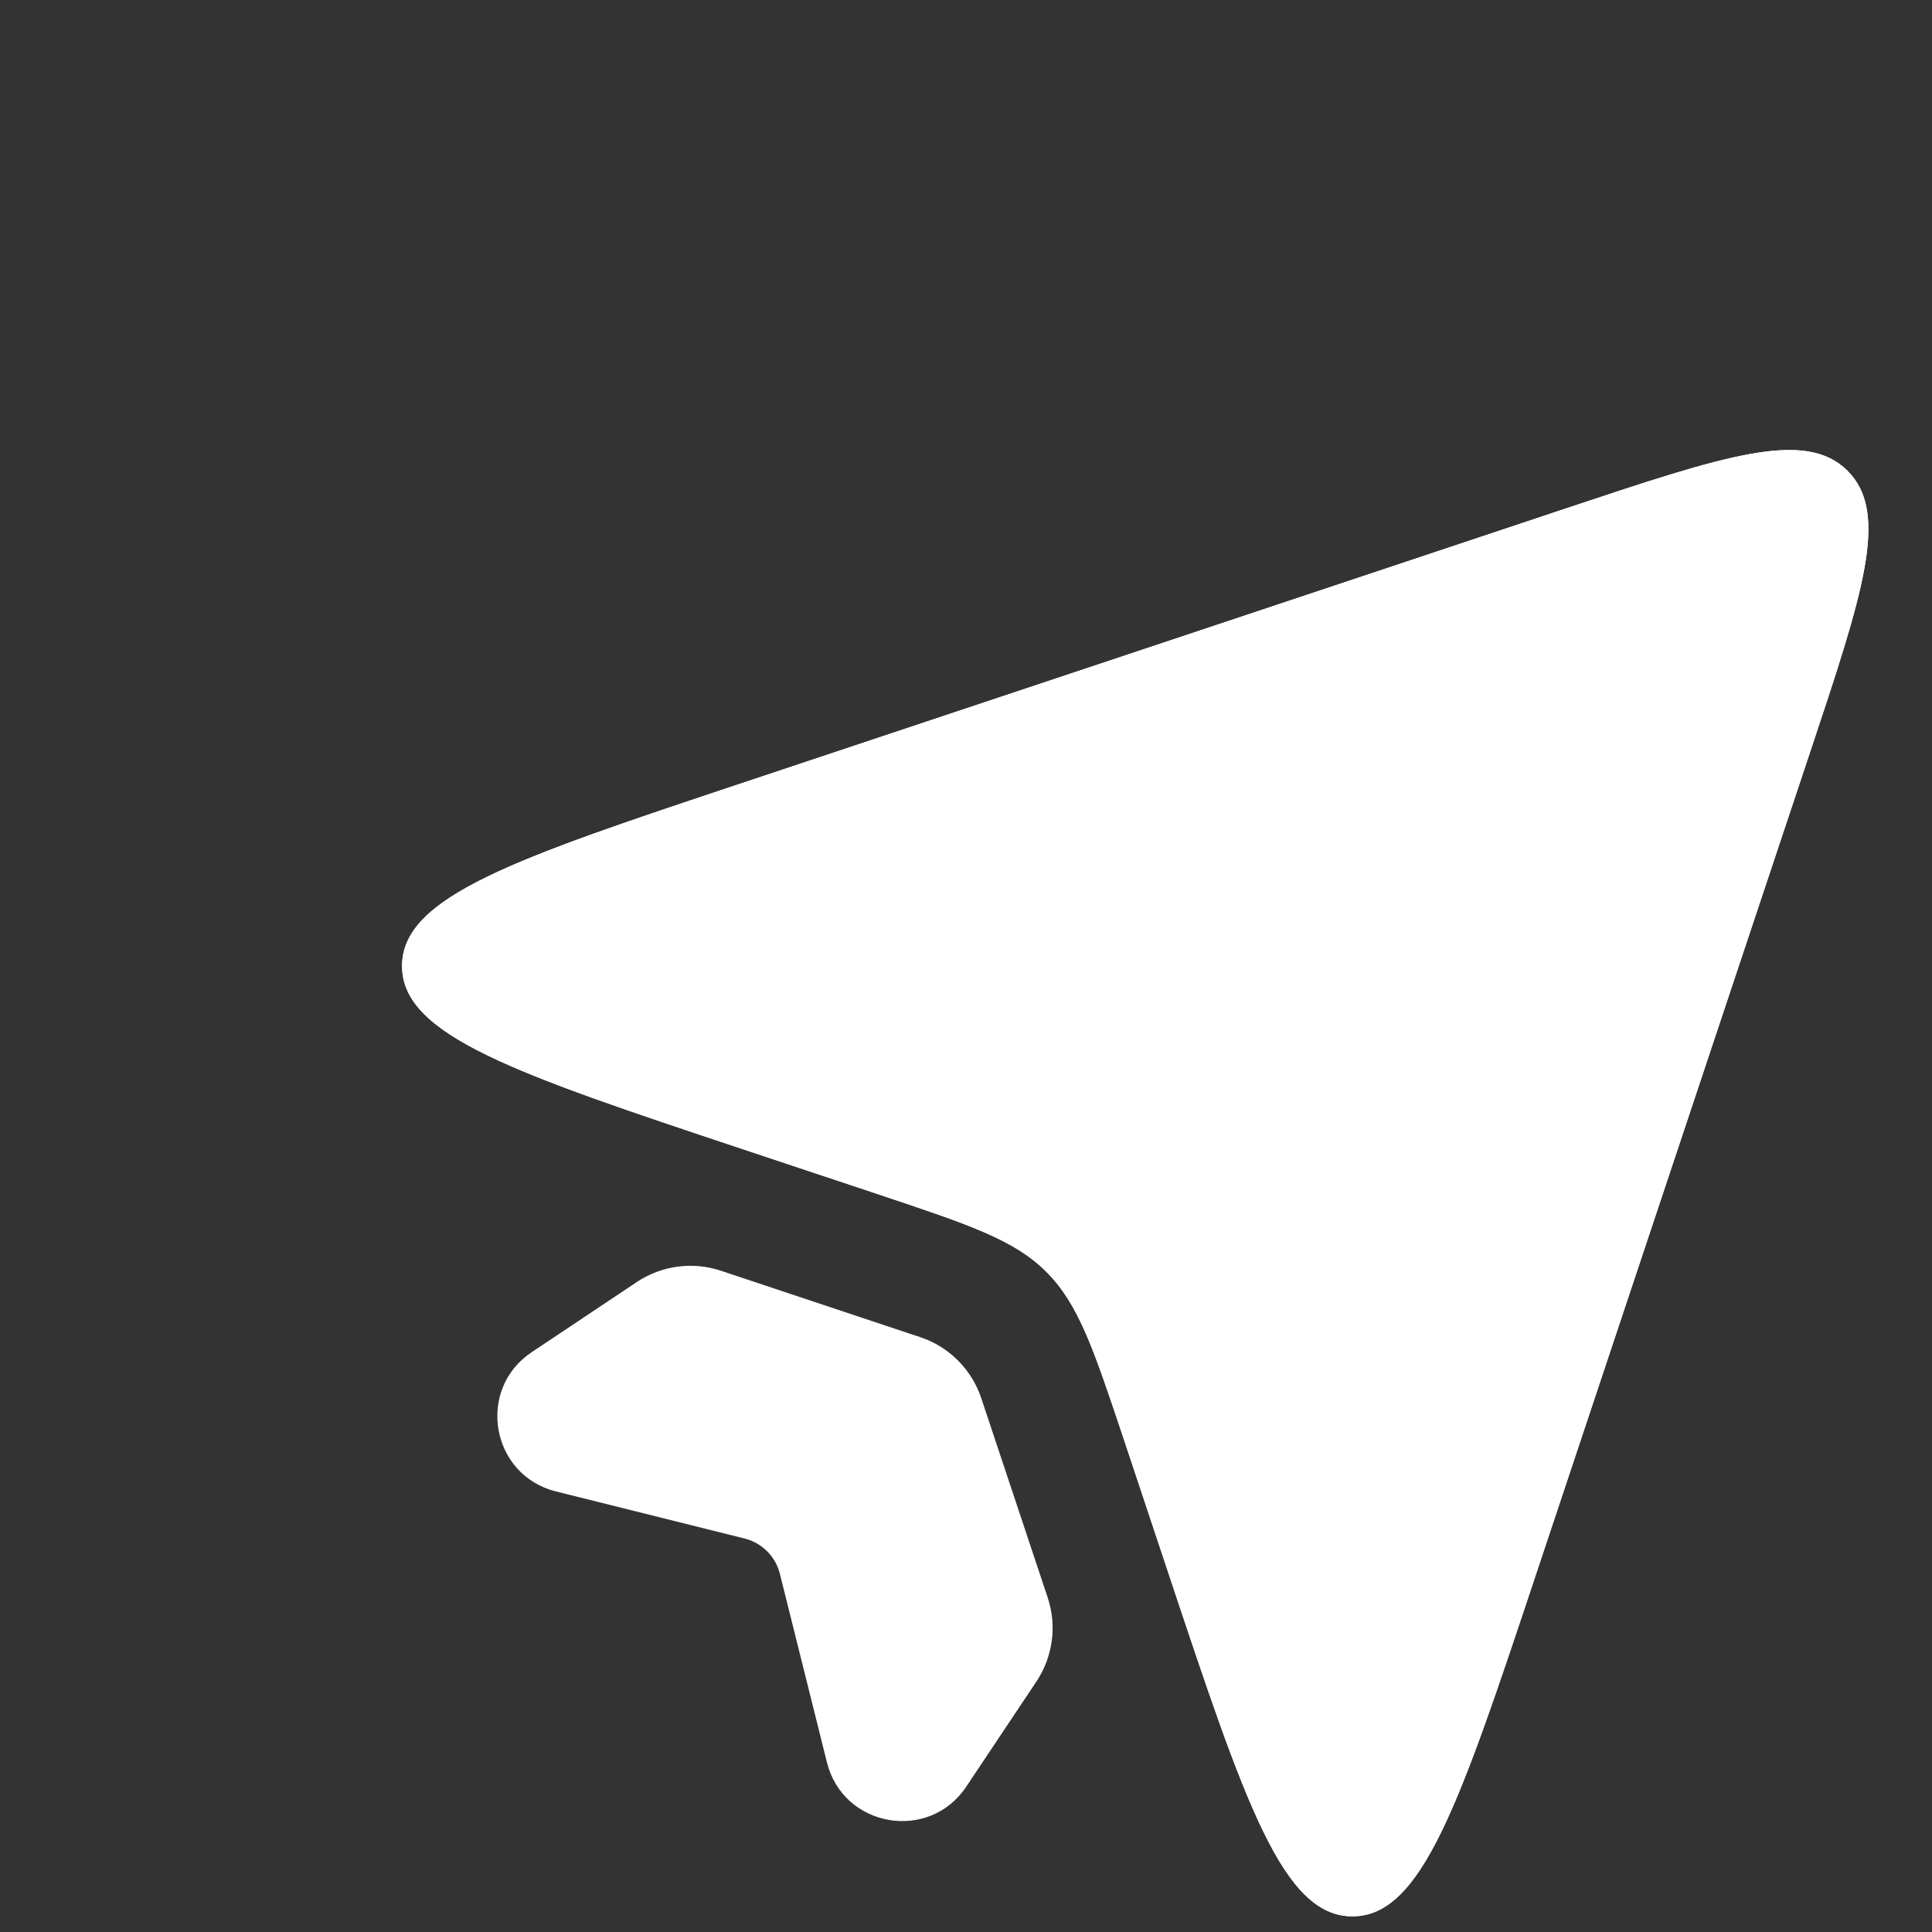 <svg width="24" height="24" viewBox="0 0 20 20" fill="none" xmlns="http://www.w3.org/2000/svg">
<rect x="0" y="0" width="20" height="20" fill="#333333" stroke="none"/>
<path d="M7.692 11.897L9.103 12.367L9.103 12.367C10.034 12.678 10.499 12.833 10.833 13.167C11.167 13.501 11.322 13.966 11.633 14.897L11.633 14.897L12.103 16.308C12.887 18.661 13.279 19.838 14 19.838C14.721 19.838 15.113 18.661 15.897 16.308L15.897 16.308L18.735 7.795C19.287 6.139 19.563 5.311 19.126 4.874C18.689 4.437 17.861 4.713 16.205 5.265L7.692 8.103C5.339 8.887 4.162 9.279 4.162 10C4.162 10.721 5.339 11.113 7.692 11.897L7.692 11.897Z" fill="#fff" fill-opacity="1"/>
<path d="M7.692 11.897L9.103 12.367L9.103 12.367C10.034 12.678 10.499 12.833 10.833 13.167C11.167 13.501 11.322 13.966 11.633 14.897L11.633 14.897L12.103 16.308C12.887 18.661 13.279 19.838 14 19.838C14.721 19.838 15.113 18.661 15.897 16.308L15.897 16.308L18.735 7.795C19.287 6.139 19.563 5.311 19.126 4.874C18.689 4.437 17.861 4.713 16.205 5.265L7.692 8.103C5.339 8.887 4.162 9.279 4.162 10C4.162 10.721 5.339 11.113 7.692 11.897L7.692 11.897Z" fill="#fff" fill-opacity="1"/>
<path d="M9.526 13.842L7.464 13.155C7.171 13.057 6.85 13.1 6.593 13.271L5.505 13.997C4.927 14.382 5.081 15.27 5.754 15.439L7.709 15.927C7.888 15.972 8.028 16.112 8.073 16.291L8.561 18.246C8.73 18.919 9.618 19.073 10.003 18.495L10.729 17.407C10.9 17.15 10.943 16.829 10.845 16.536L10.158 14.474C10.059 14.176 9.824 13.941 9.526 13.842Z" fill="#fff"/>
</svg>
